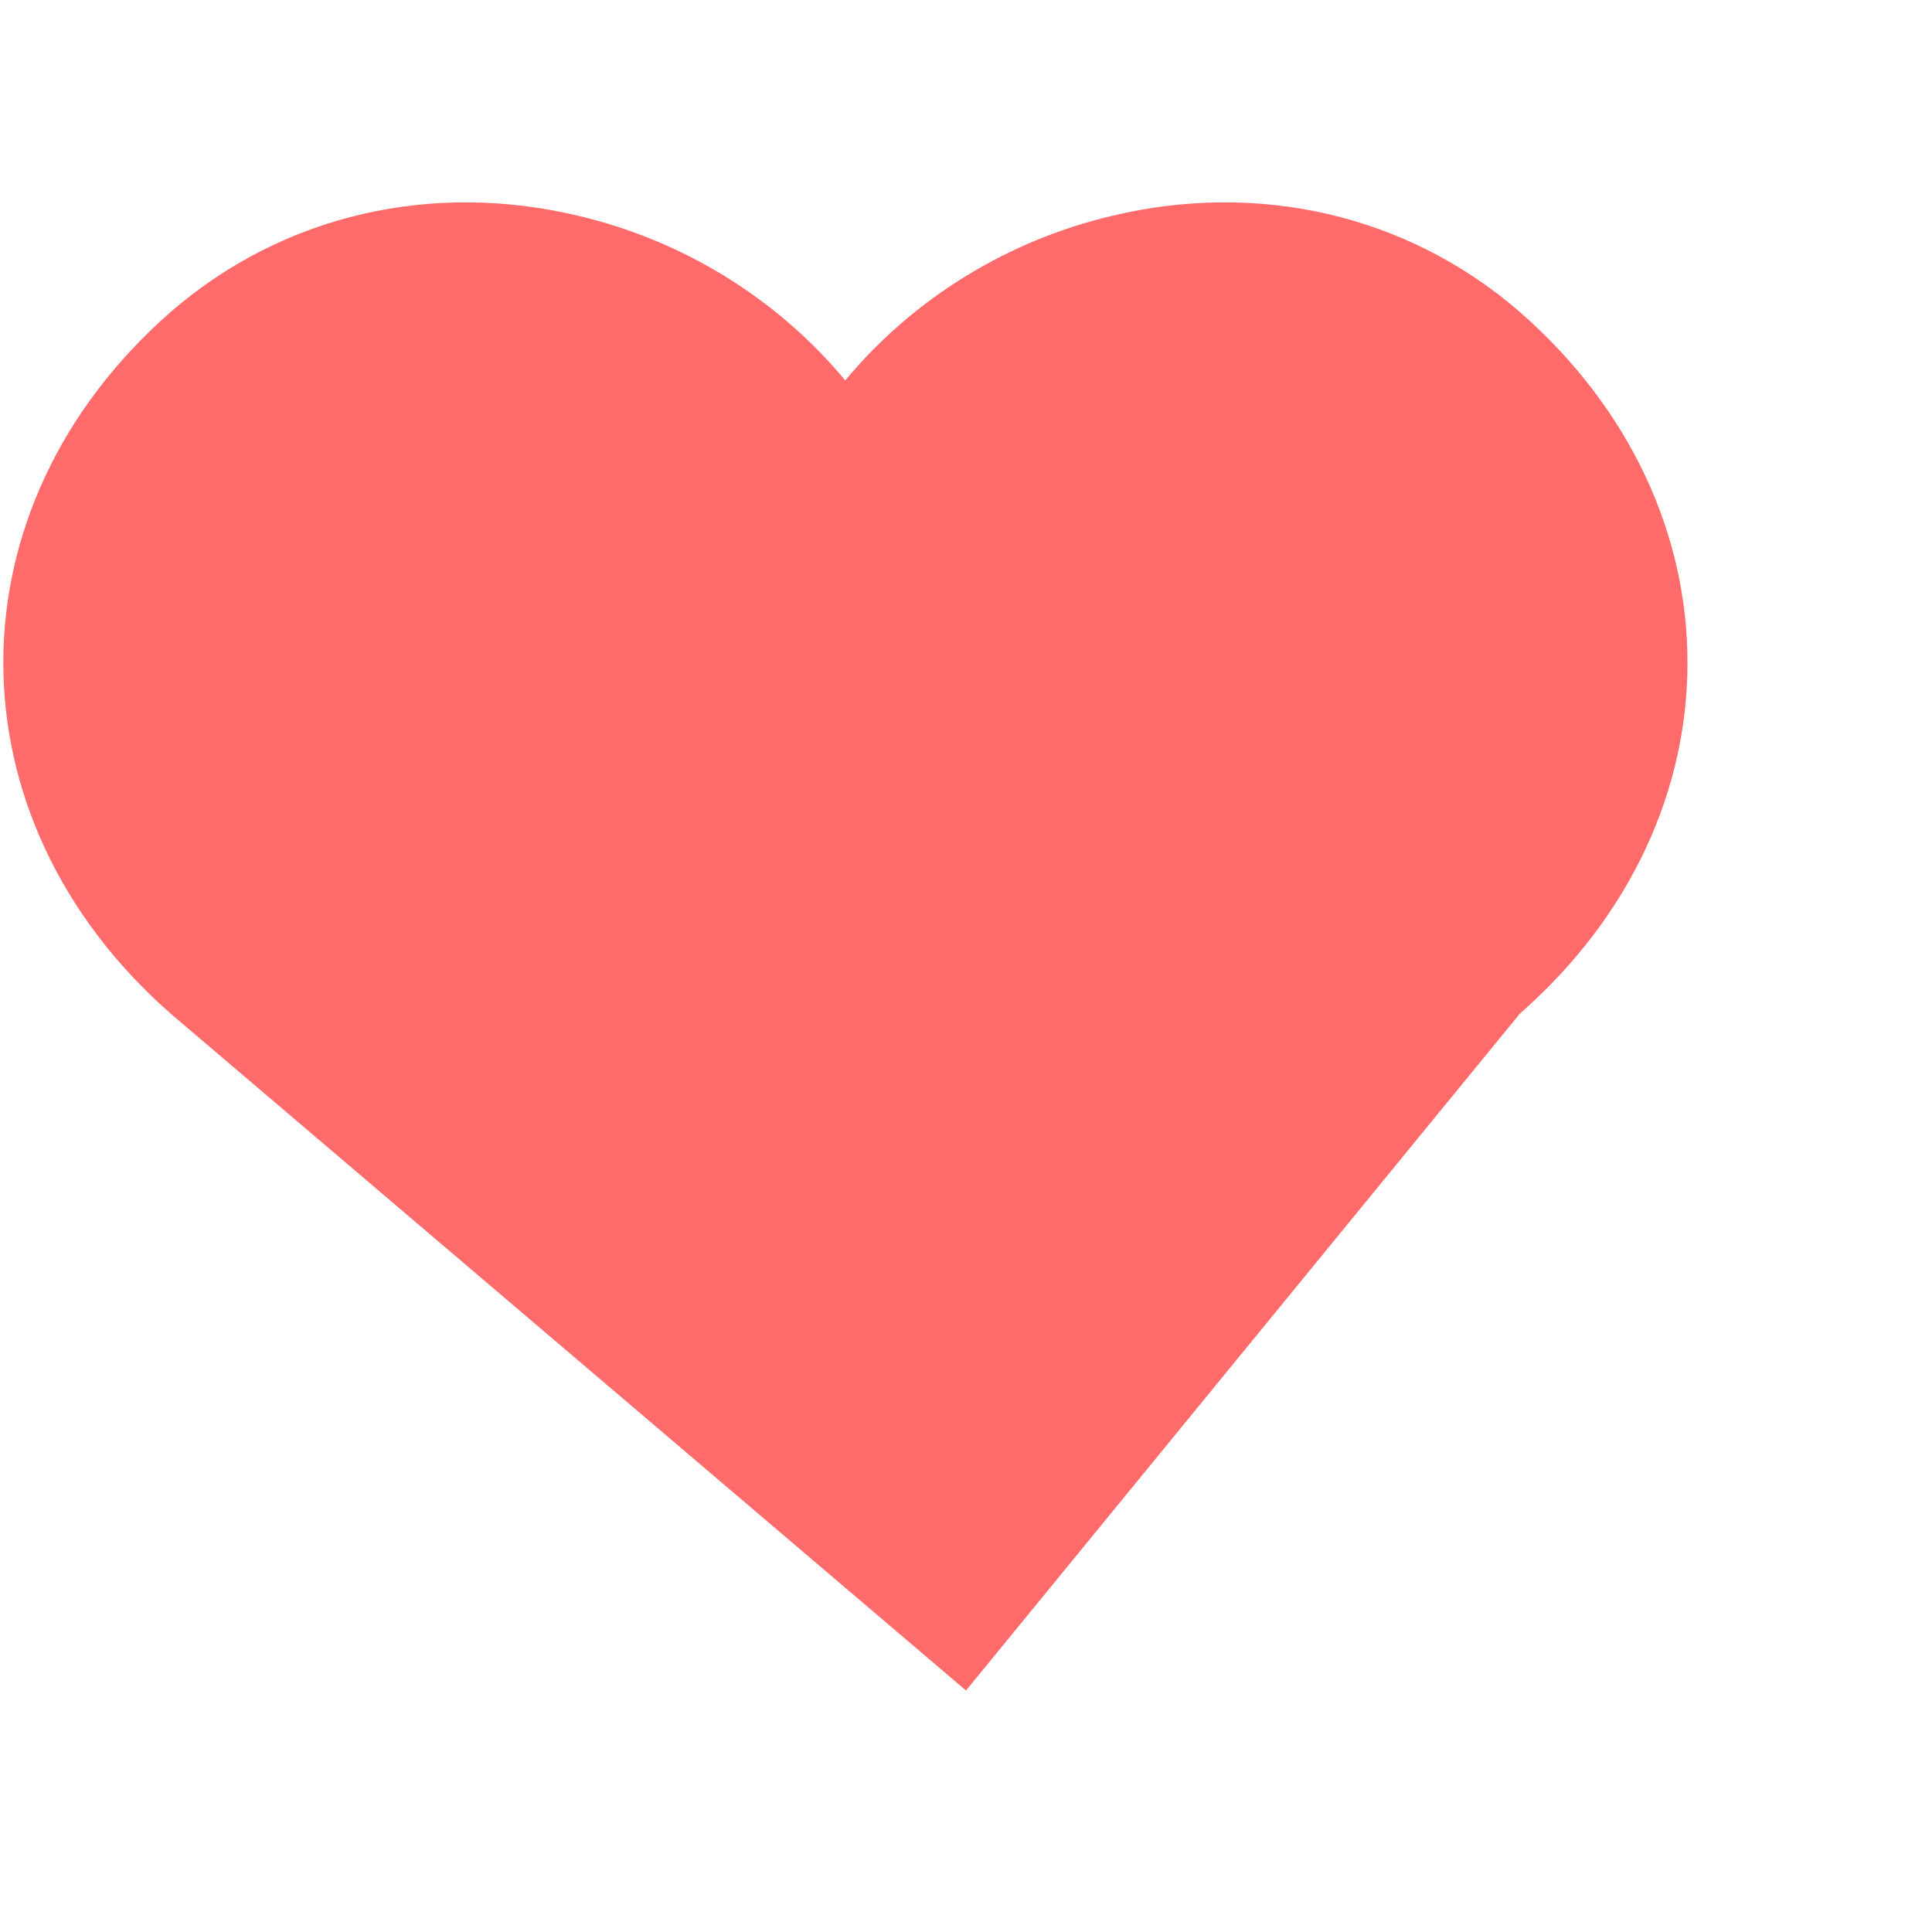 <?xml version="1.0" encoding="UTF-8"?>
<svg width="512px" height="512px" viewBox="0 0 512 512" version="1.1" xmlns="http://www.w3.org/2000/svg">
    <title>Heart</title>
    <g stroke="none" stroke-width="1" fill="none" fill-rule="evenodd">
        <path d="M256,448 L45.2,268.6 C-13.9,216.7 -13.9,134.5 45.2,82.7 C75.3,56.6 114.9,48 153.3,57.2 C180.5,63.6 205.6,78.7 224,100.8 C242.4,78.7 267.5,63.6 294.7,57.2 C333.1,48 372.7,56.6 402.8,82.7 C462,134.5 462,216.7 402.8,268.6 L256,448 Z" fill="#FF6B6B"></path>
    </g>
</svg>
